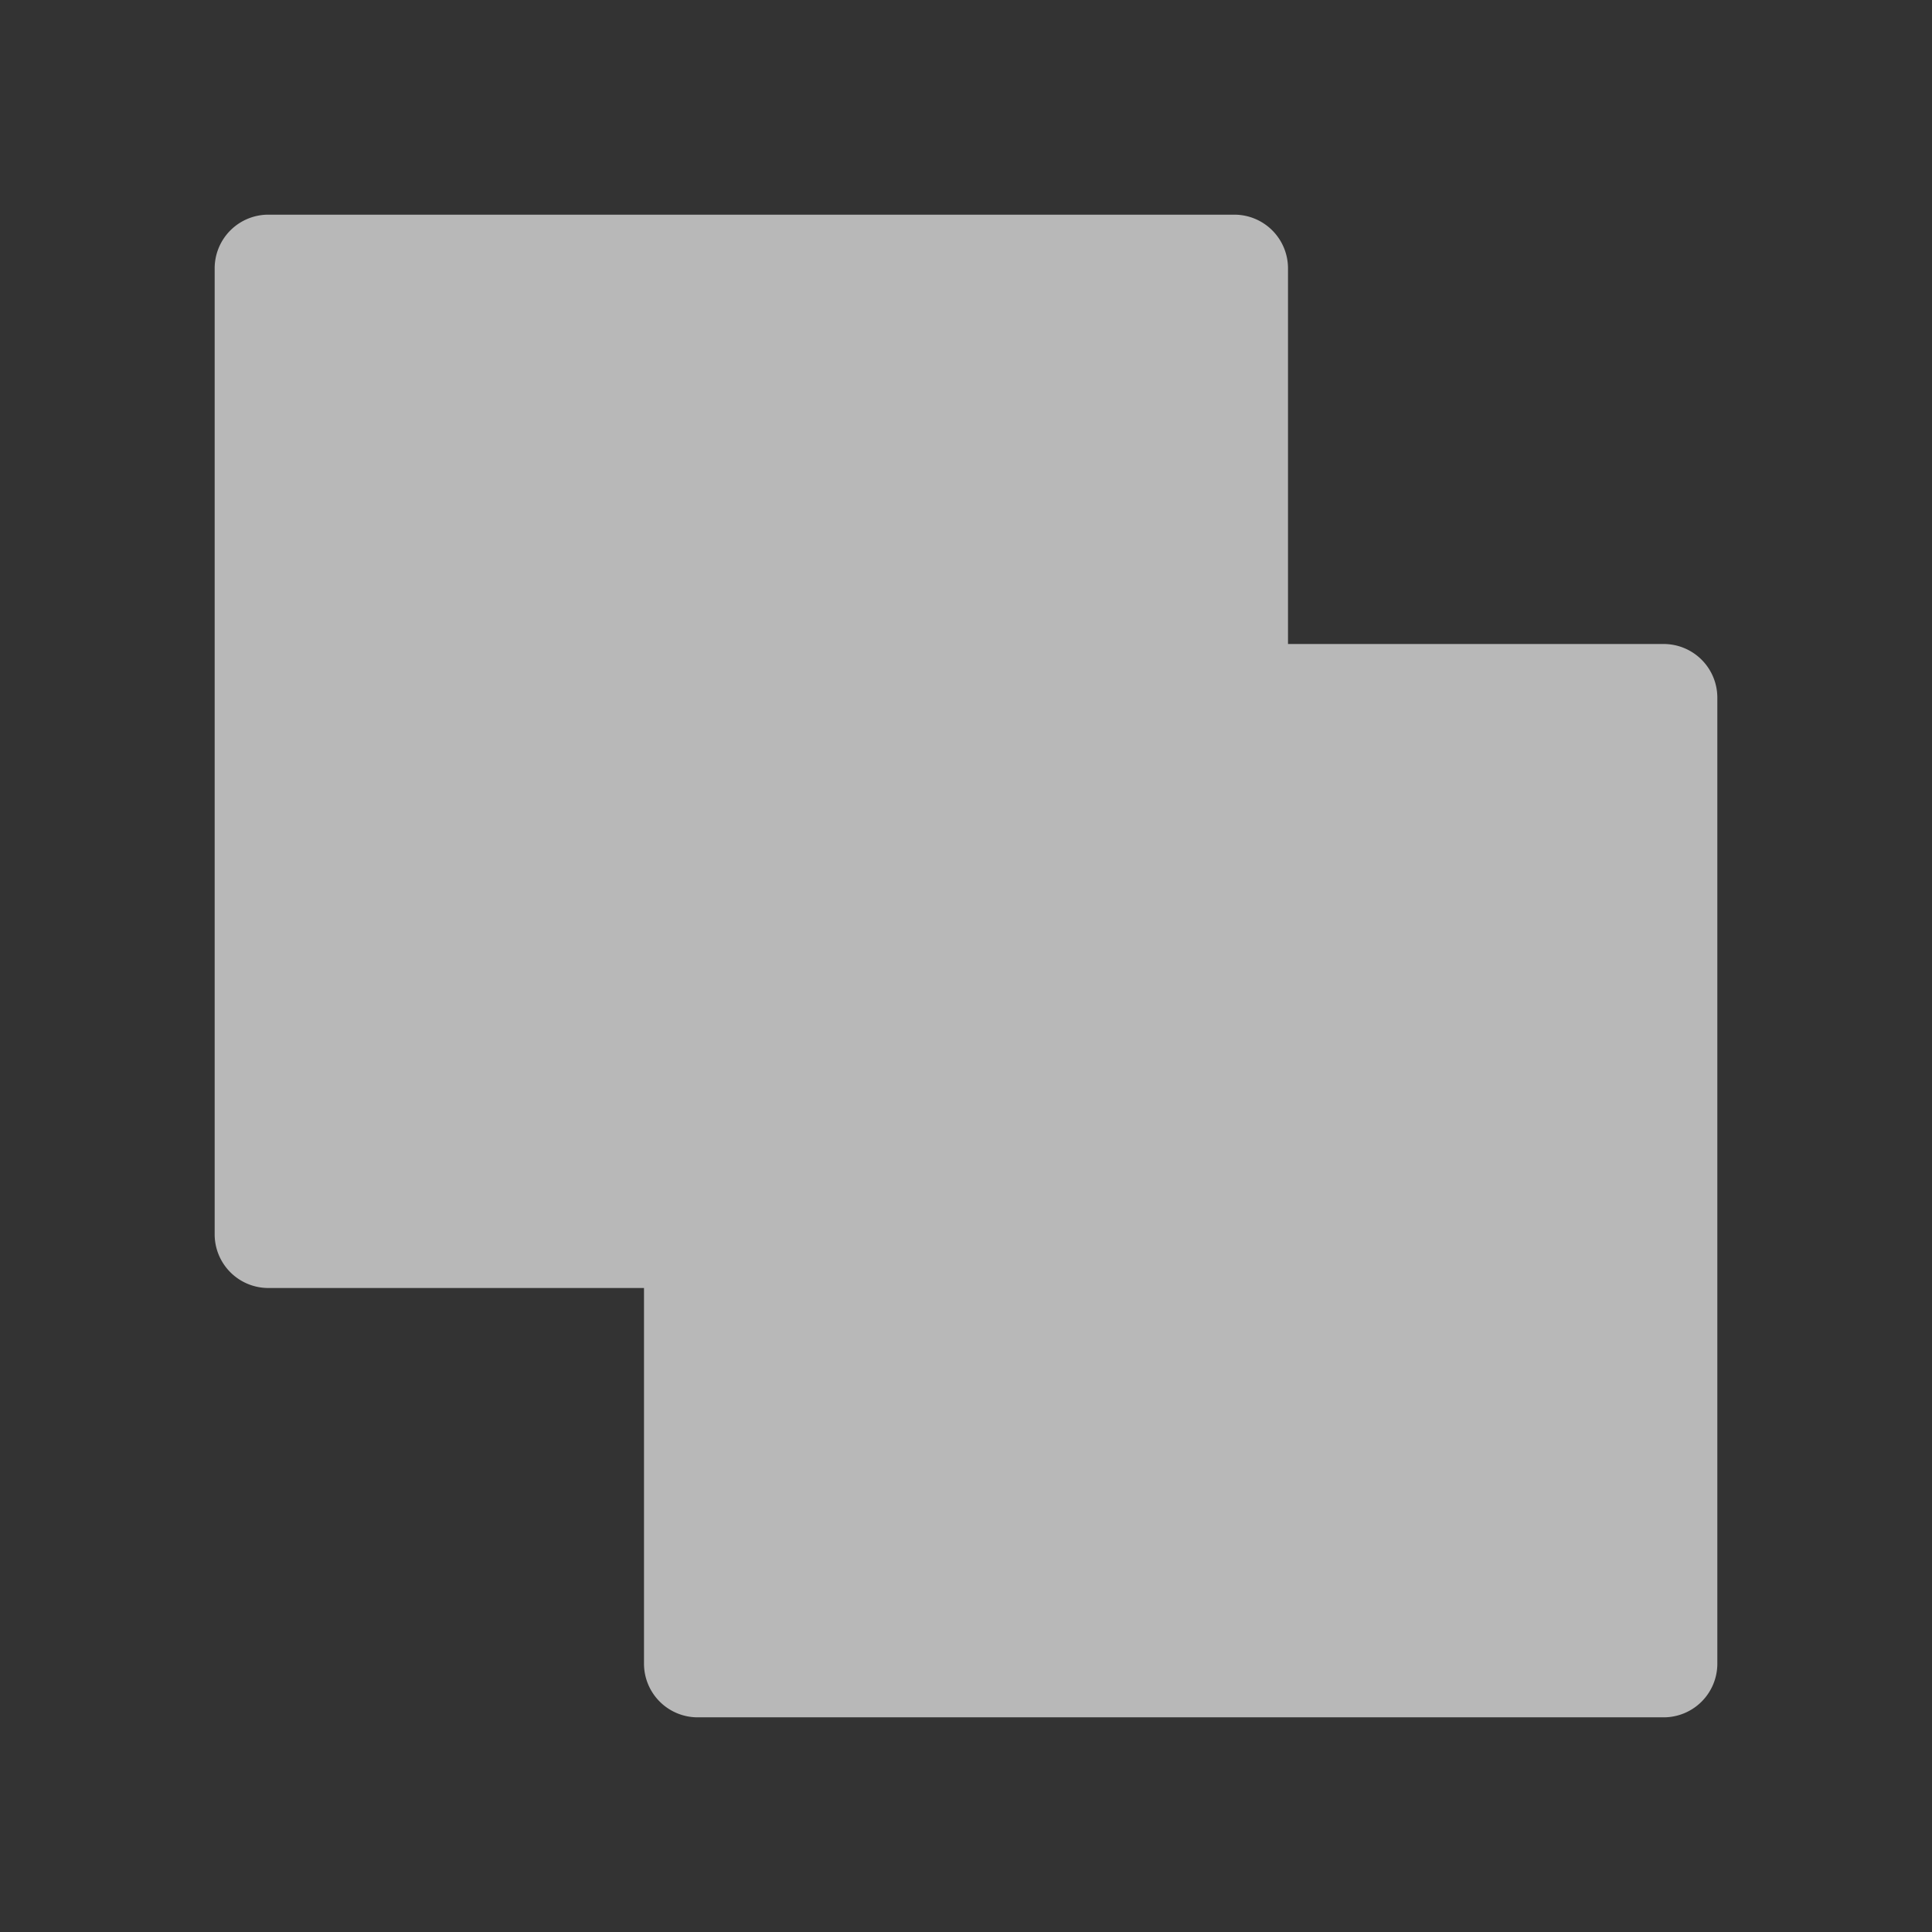 <svg id="S_EvenOddFillRule_Md_N_D_2x" data-name="S_EvenOddFillRule_Md_N_D@2x" xmlns="http://www.w3.org/2000/svg" width="36" height="36" viewBox="0 0 36 36">
  <rect x="0" y="0" width="36" height="36" fill="#333333" stroke="none"/>
  <defs>
    <style>
      .fill {
        fill: #fff;
        fill-rule: evenodd;
        opacity: 0.65;
      }

      
    </style>
  </defs>
  <title>S_EvenOddFillRule_Md_N_D@2x</title>
  <path class="fill" d="M31,12H24V5a1,1,0,0,0-1-1H5A1,1,0,0,0,4,5V23a1,1,0,0,0,1,1h7v7a1,1,0,0,0,1,1H31a1,1,0,0,0,1-1V13A1,1,0,0,0,31,12Z"/>
  </svg>